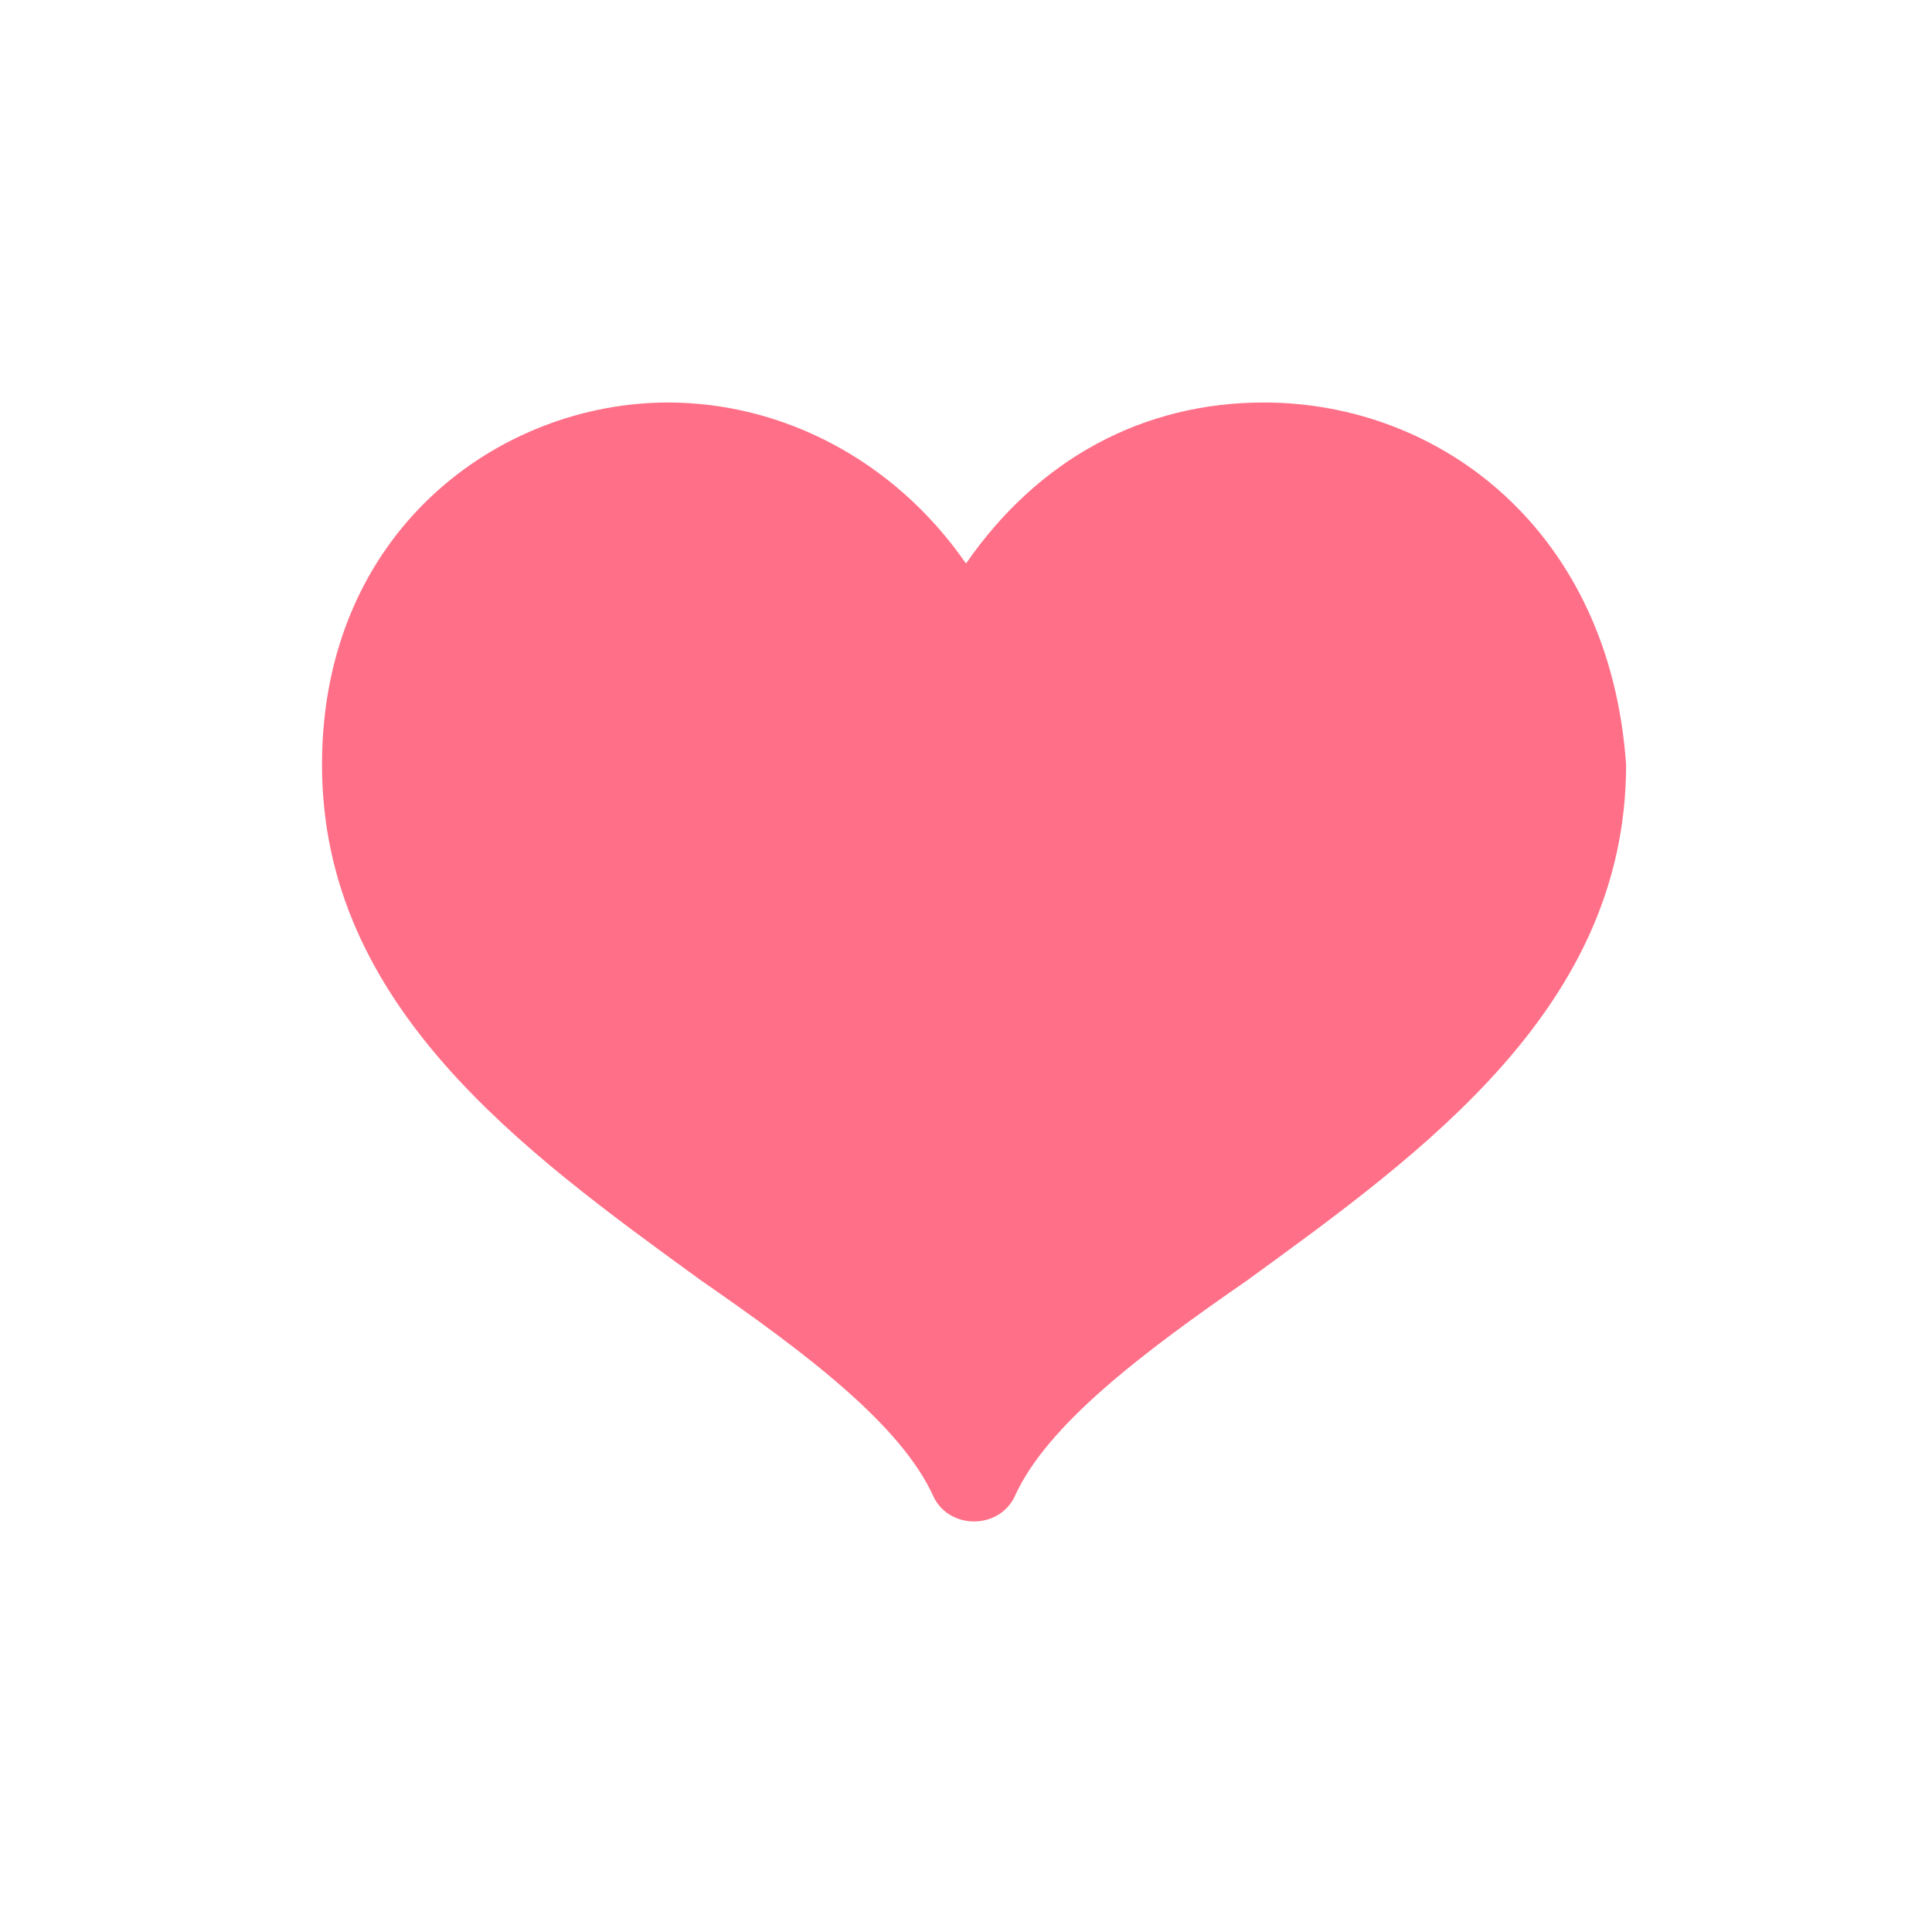 <?xml version="1.0" encoding="UTF-8"?>
<svg width="24px" height="24px" viewBox="0 0 24 24" version="1.1" xmlns="http://www.w3.org/2000/svg" xmlns:xlink="http://www.w3.org/1999/xlink">
    <!-- Generator: Sketch 46.2 (44496) - http://www.bohemiancoding.com/sketch -->
    <title>unfav_hover</title>
    <desc>Created with Sketch.</desc>
    <defs></defs>
    <g id="Page-1" stroke="none" stroke-width="1" fill="none" fill-rule="evenodd">
        <g id="unfav_hover" fill="#FF7088">
            <path d="M15.7,5 C14.2,5 12.9,5.7 12,7 C11.1,5.7 9.7,5 8.3,5 C6.2,5 4,6.6 4,9.5 C4,12.5 6.5,14.3 8.7,15.9 C10,16.8 11.2,17.7 11.6,18.6 C11.7,18.8 11.9,18.9 12.1,18.9 C12.3,18.9 12.5,18.8 12.6,18.6 C13,17.7 14.2,16.8 15.5,15.9 C17.7,14.3 20.2,12.5 20.2,9.5 C20,6.6 17.9,5 15.7,5 L15.7,5 Z" id="path211"></path>
        </g>
    </g>
</svg>